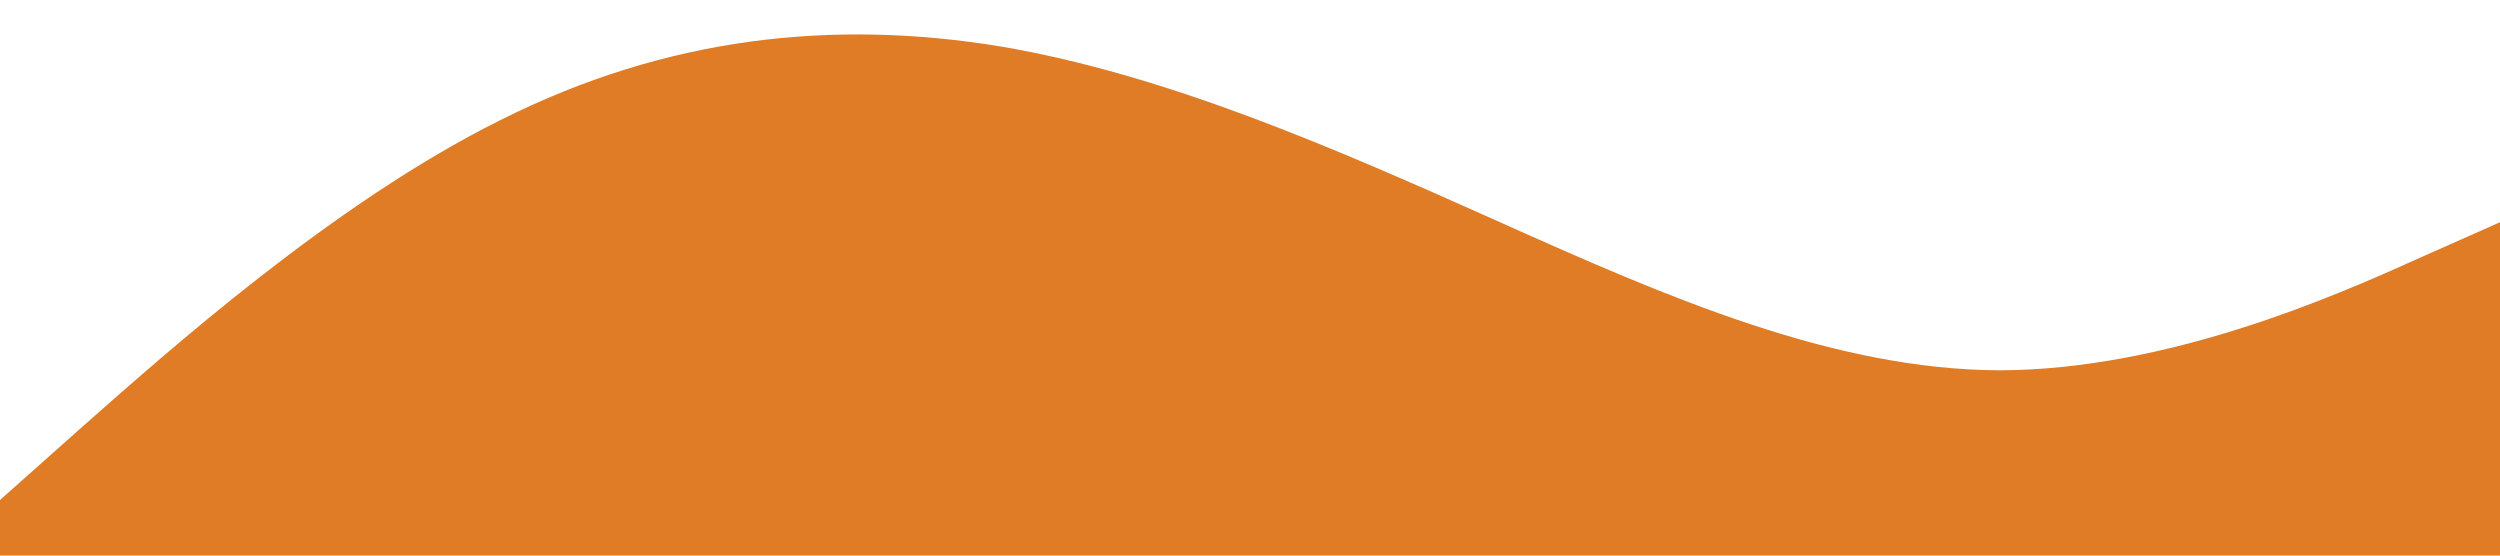 <?xml version="1.0" standalone="no"?><svg xmlns="http://www.w3.org/2000/svg" viewBox="0 0 1440 320"><path fill="#e07c25" fill-opacity="2" d="M0,288L48,245.3C96,203,192,117,288,69.3C384,21,480,11,576,26.7C672,43,768,85,864,128C960,171,1056,213,1152,213.3C1248,213,1344,171,1392,149.3L1440,128L1440,320L1392,320C1344,320,1248,320,1152,320C1056,320,960,320,864,320C768,320,672,320,576,320C480,320,384,320,288,320C192,320,96,320,48,320L0,320Z"></path></svg>